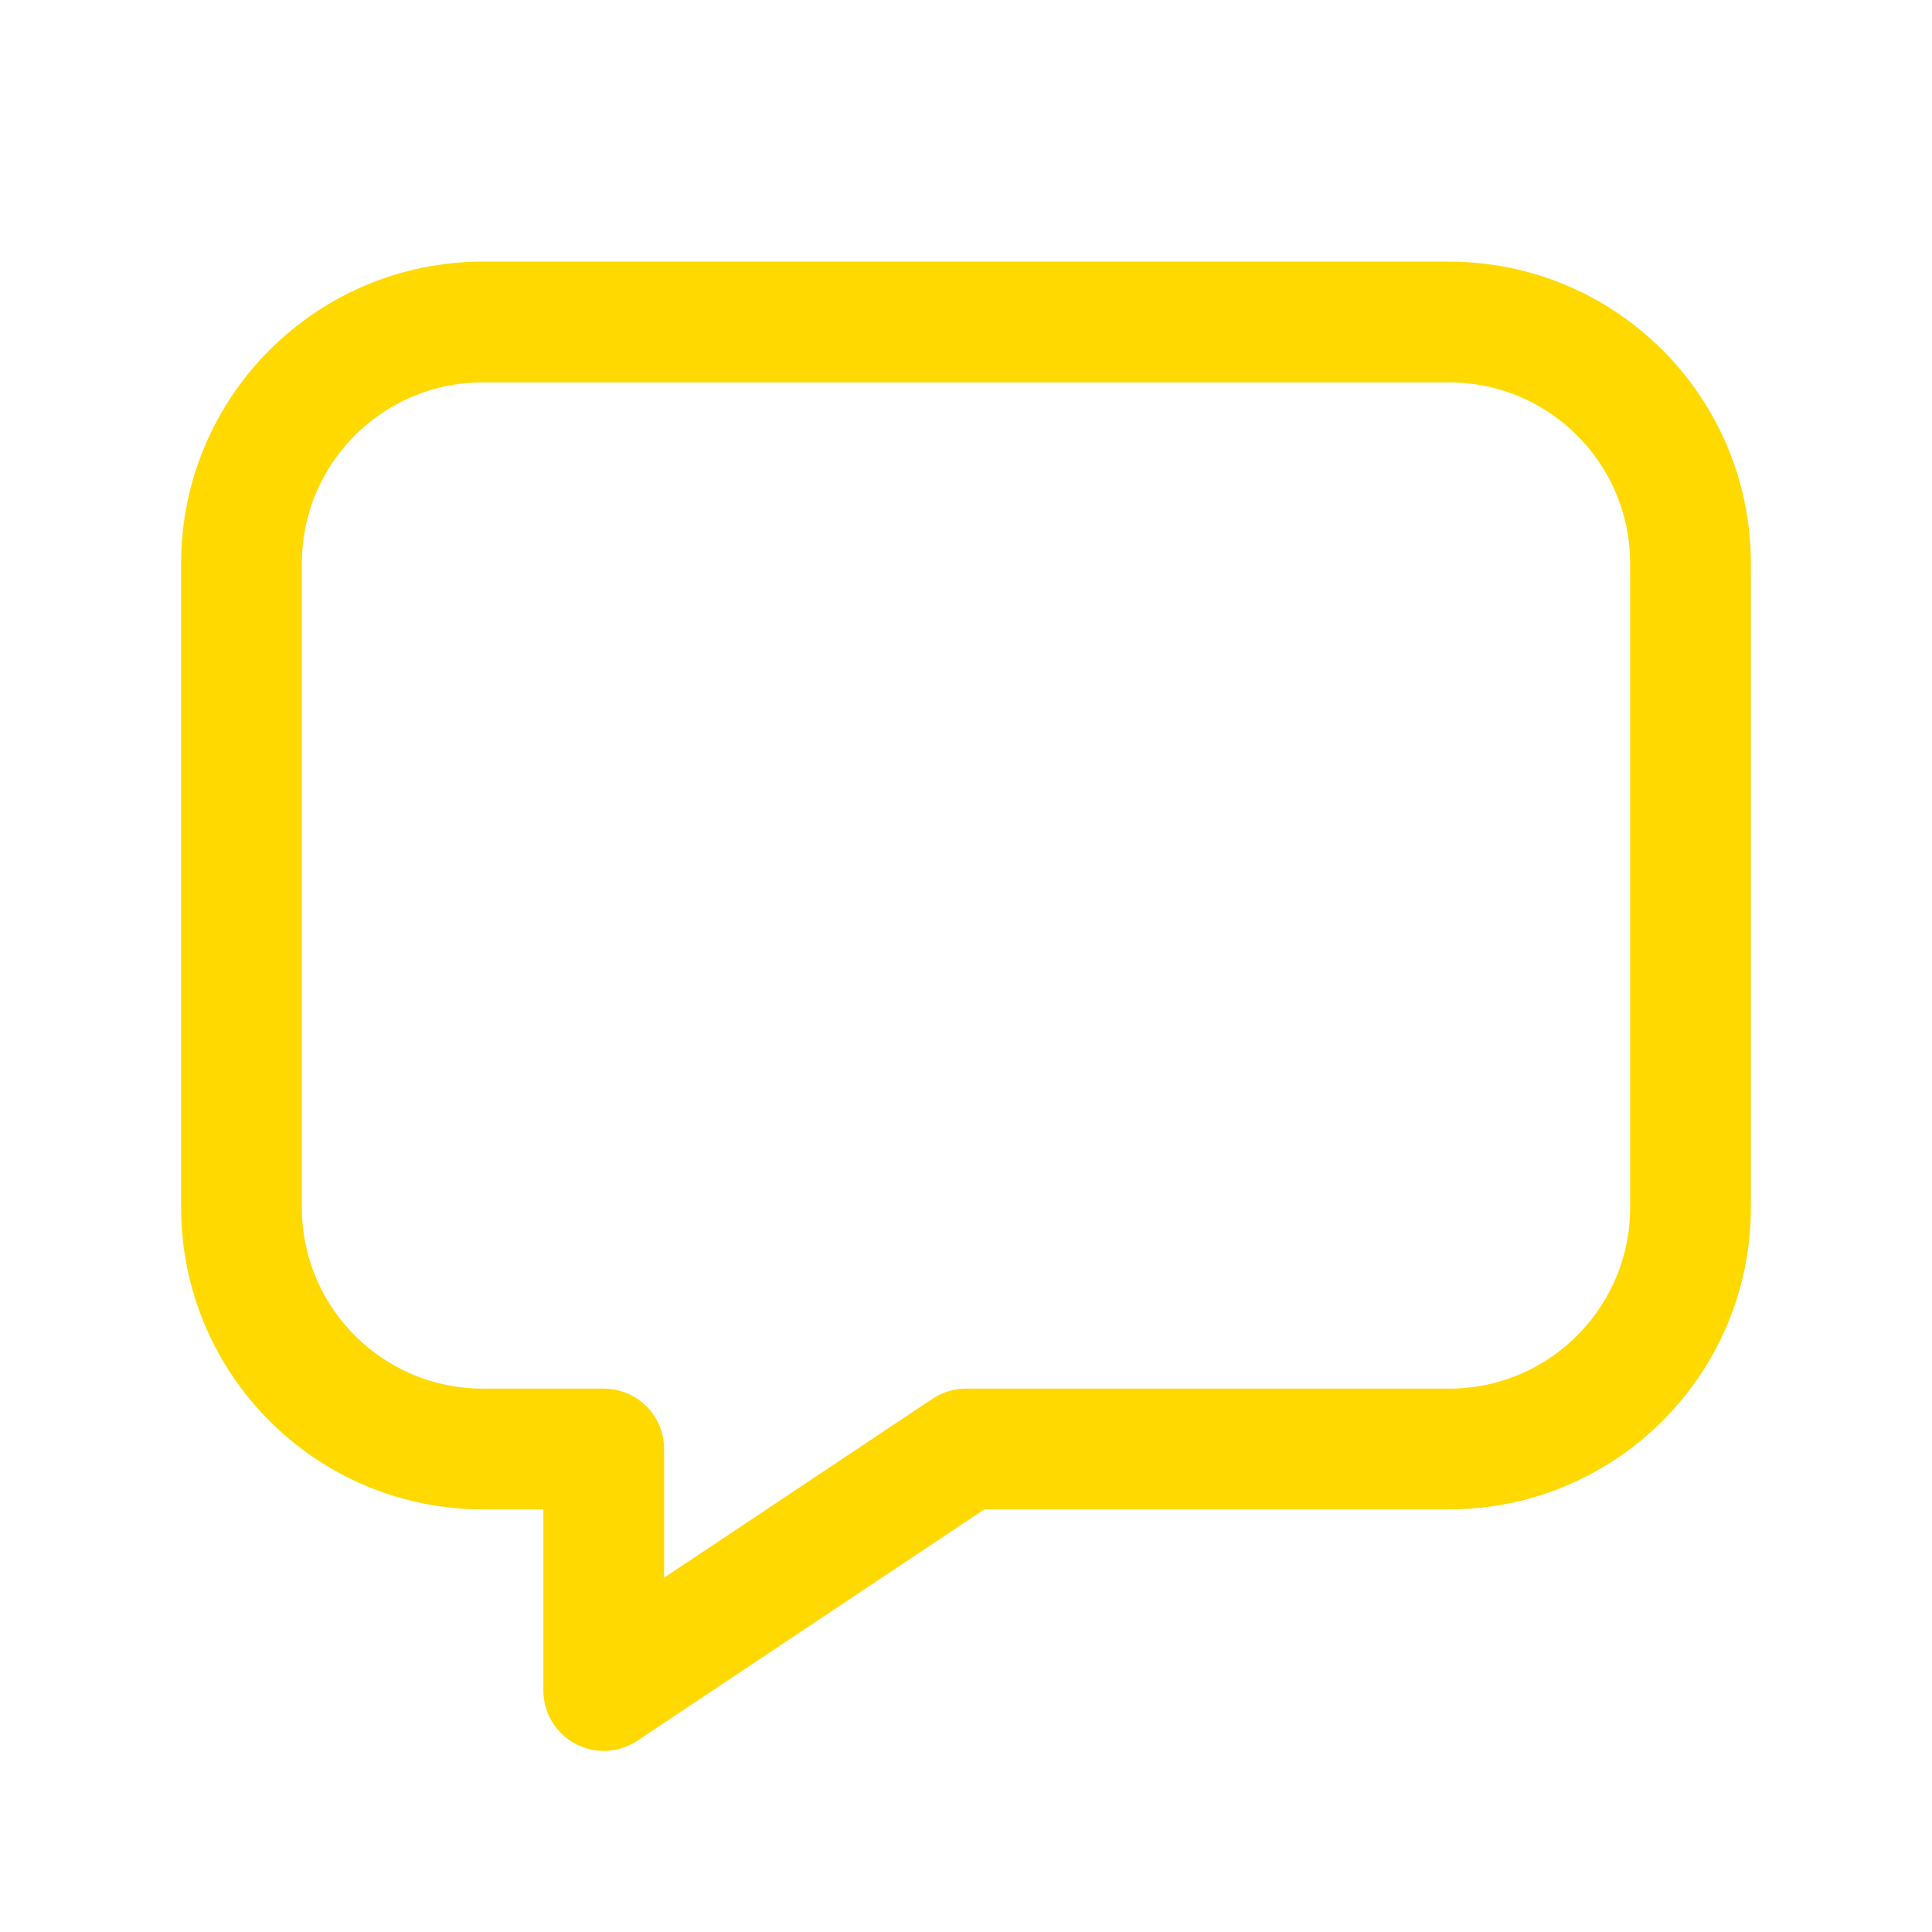 <svg width="24" height="24" viewBox="0 0 24 24" fill="none" xmlns="http://www.w3.org/2000/svg">
<path fill-rule="evenodd" clip-rule="evenodd" d="M12 18H18C19.657 18 21 16.657 21 15V7C21 5.343 19.657 4 18 4H6C4.343 4 3 5.343 3 7V15C3 16.657 4.343 18 6 18H7.5V21L12 18Z" stroke="#ffd900" stroke-width="1.5" stroke-linecap="round" stroke-linejoin="round"/>
</svg>
